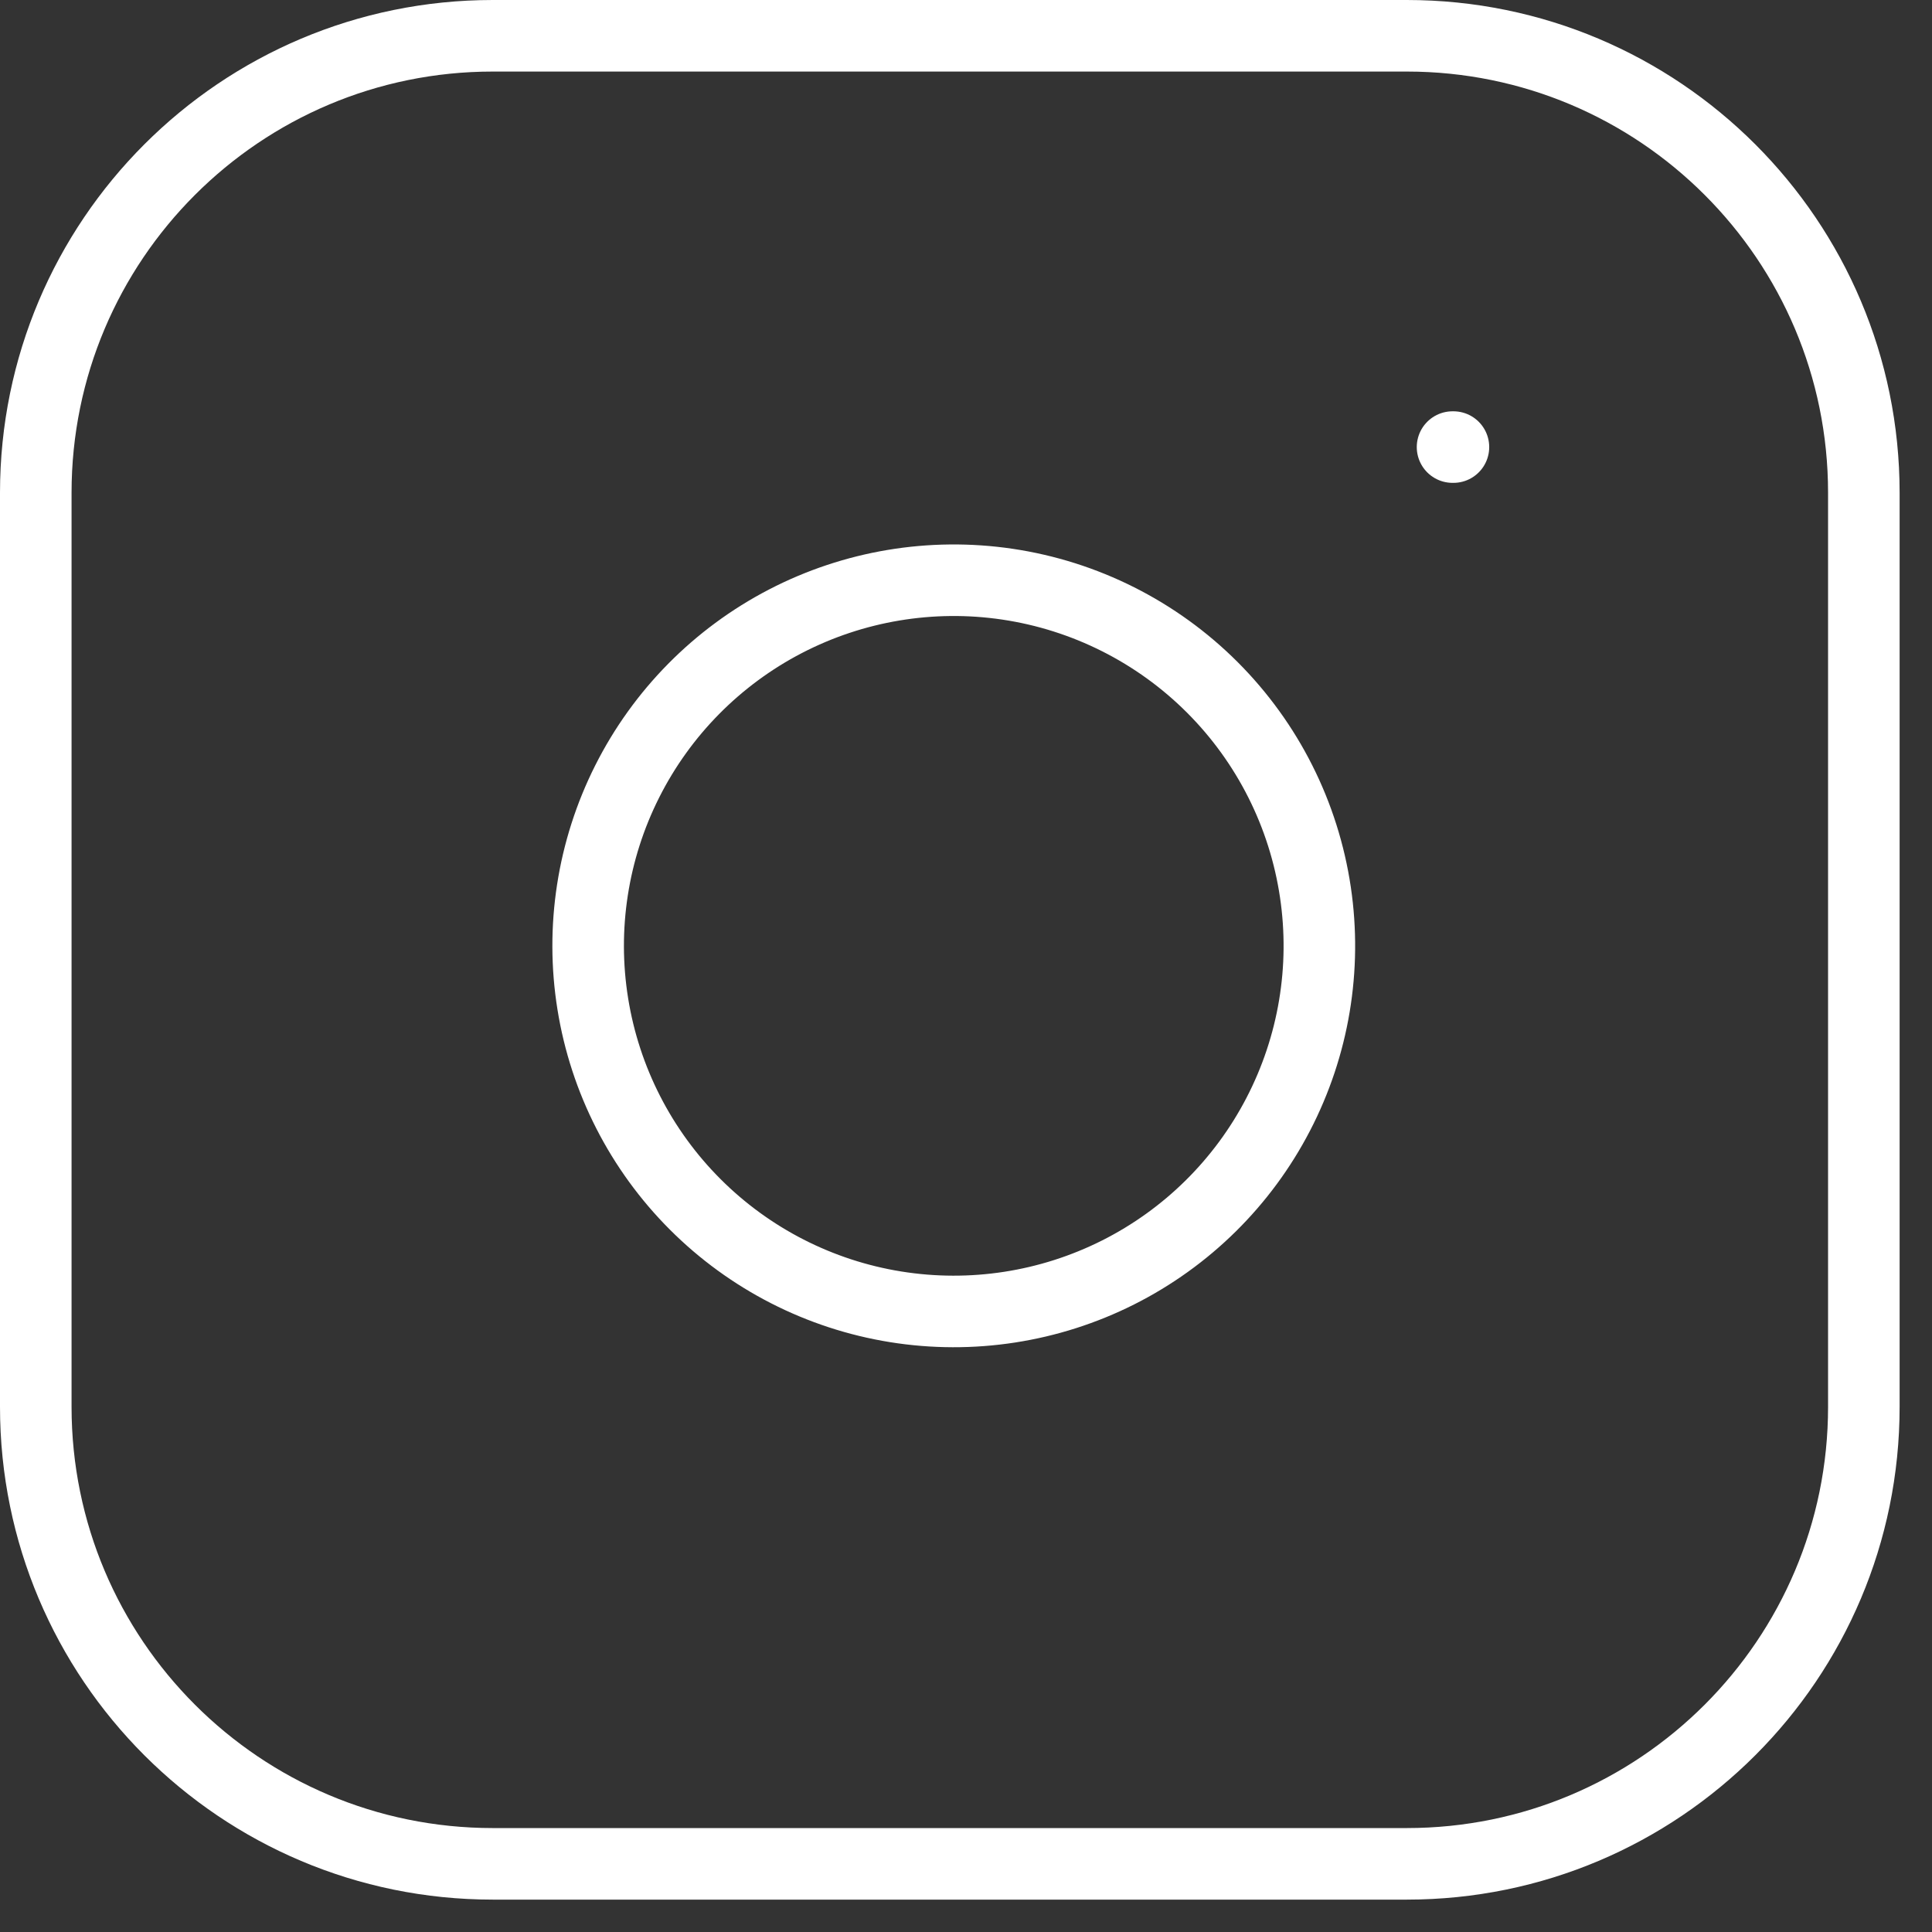 <svg width="54" height="54" viewBox="0 0 54 54" fill="none" xmlns="http://www.w3.org/2000/svg">
<rect x="0" y="0" width="54" height="54" fill="#333333" stroke="none"/>
<path d="M40.599 12.496H40.624M13.774 1H39.321C46.376 1 52.095 6.719 52.095 13.774V39.321C52.095 46.376 46.376 52.095 39.321 52.095H13.774C6.719 52.095 1 46.376 1 39.321V13.774C1 6.719 6.719 1 13.774 1ZM36.766 24.938C37.082 27.064 36.718 29.236 35.728 31.143C34.739 33.051 33.172 34.599 31.252 35.565C29.332 36.531 27.157 36.867 25.035 36.526C22.912 36.185 20.952 35.183 19.432 33.663C17.912 32.143 16.91 30.183 16.569 28.06C16.227 25.938 16.564 23.762 17.53 21.843C18.496 19.923 20.044 18.356 21.951 17.366C23.859 16.376 26.031 16.013 28.157 16.328C30.326 16.65 32.334 17.661 33.884 19.211C35.434 20.761 36.445 22.769 36.766 24.938Z" stroke="white" stroke-width="2" stroke-linecap="round" stroke-linejoin="round"/>
</svg>
